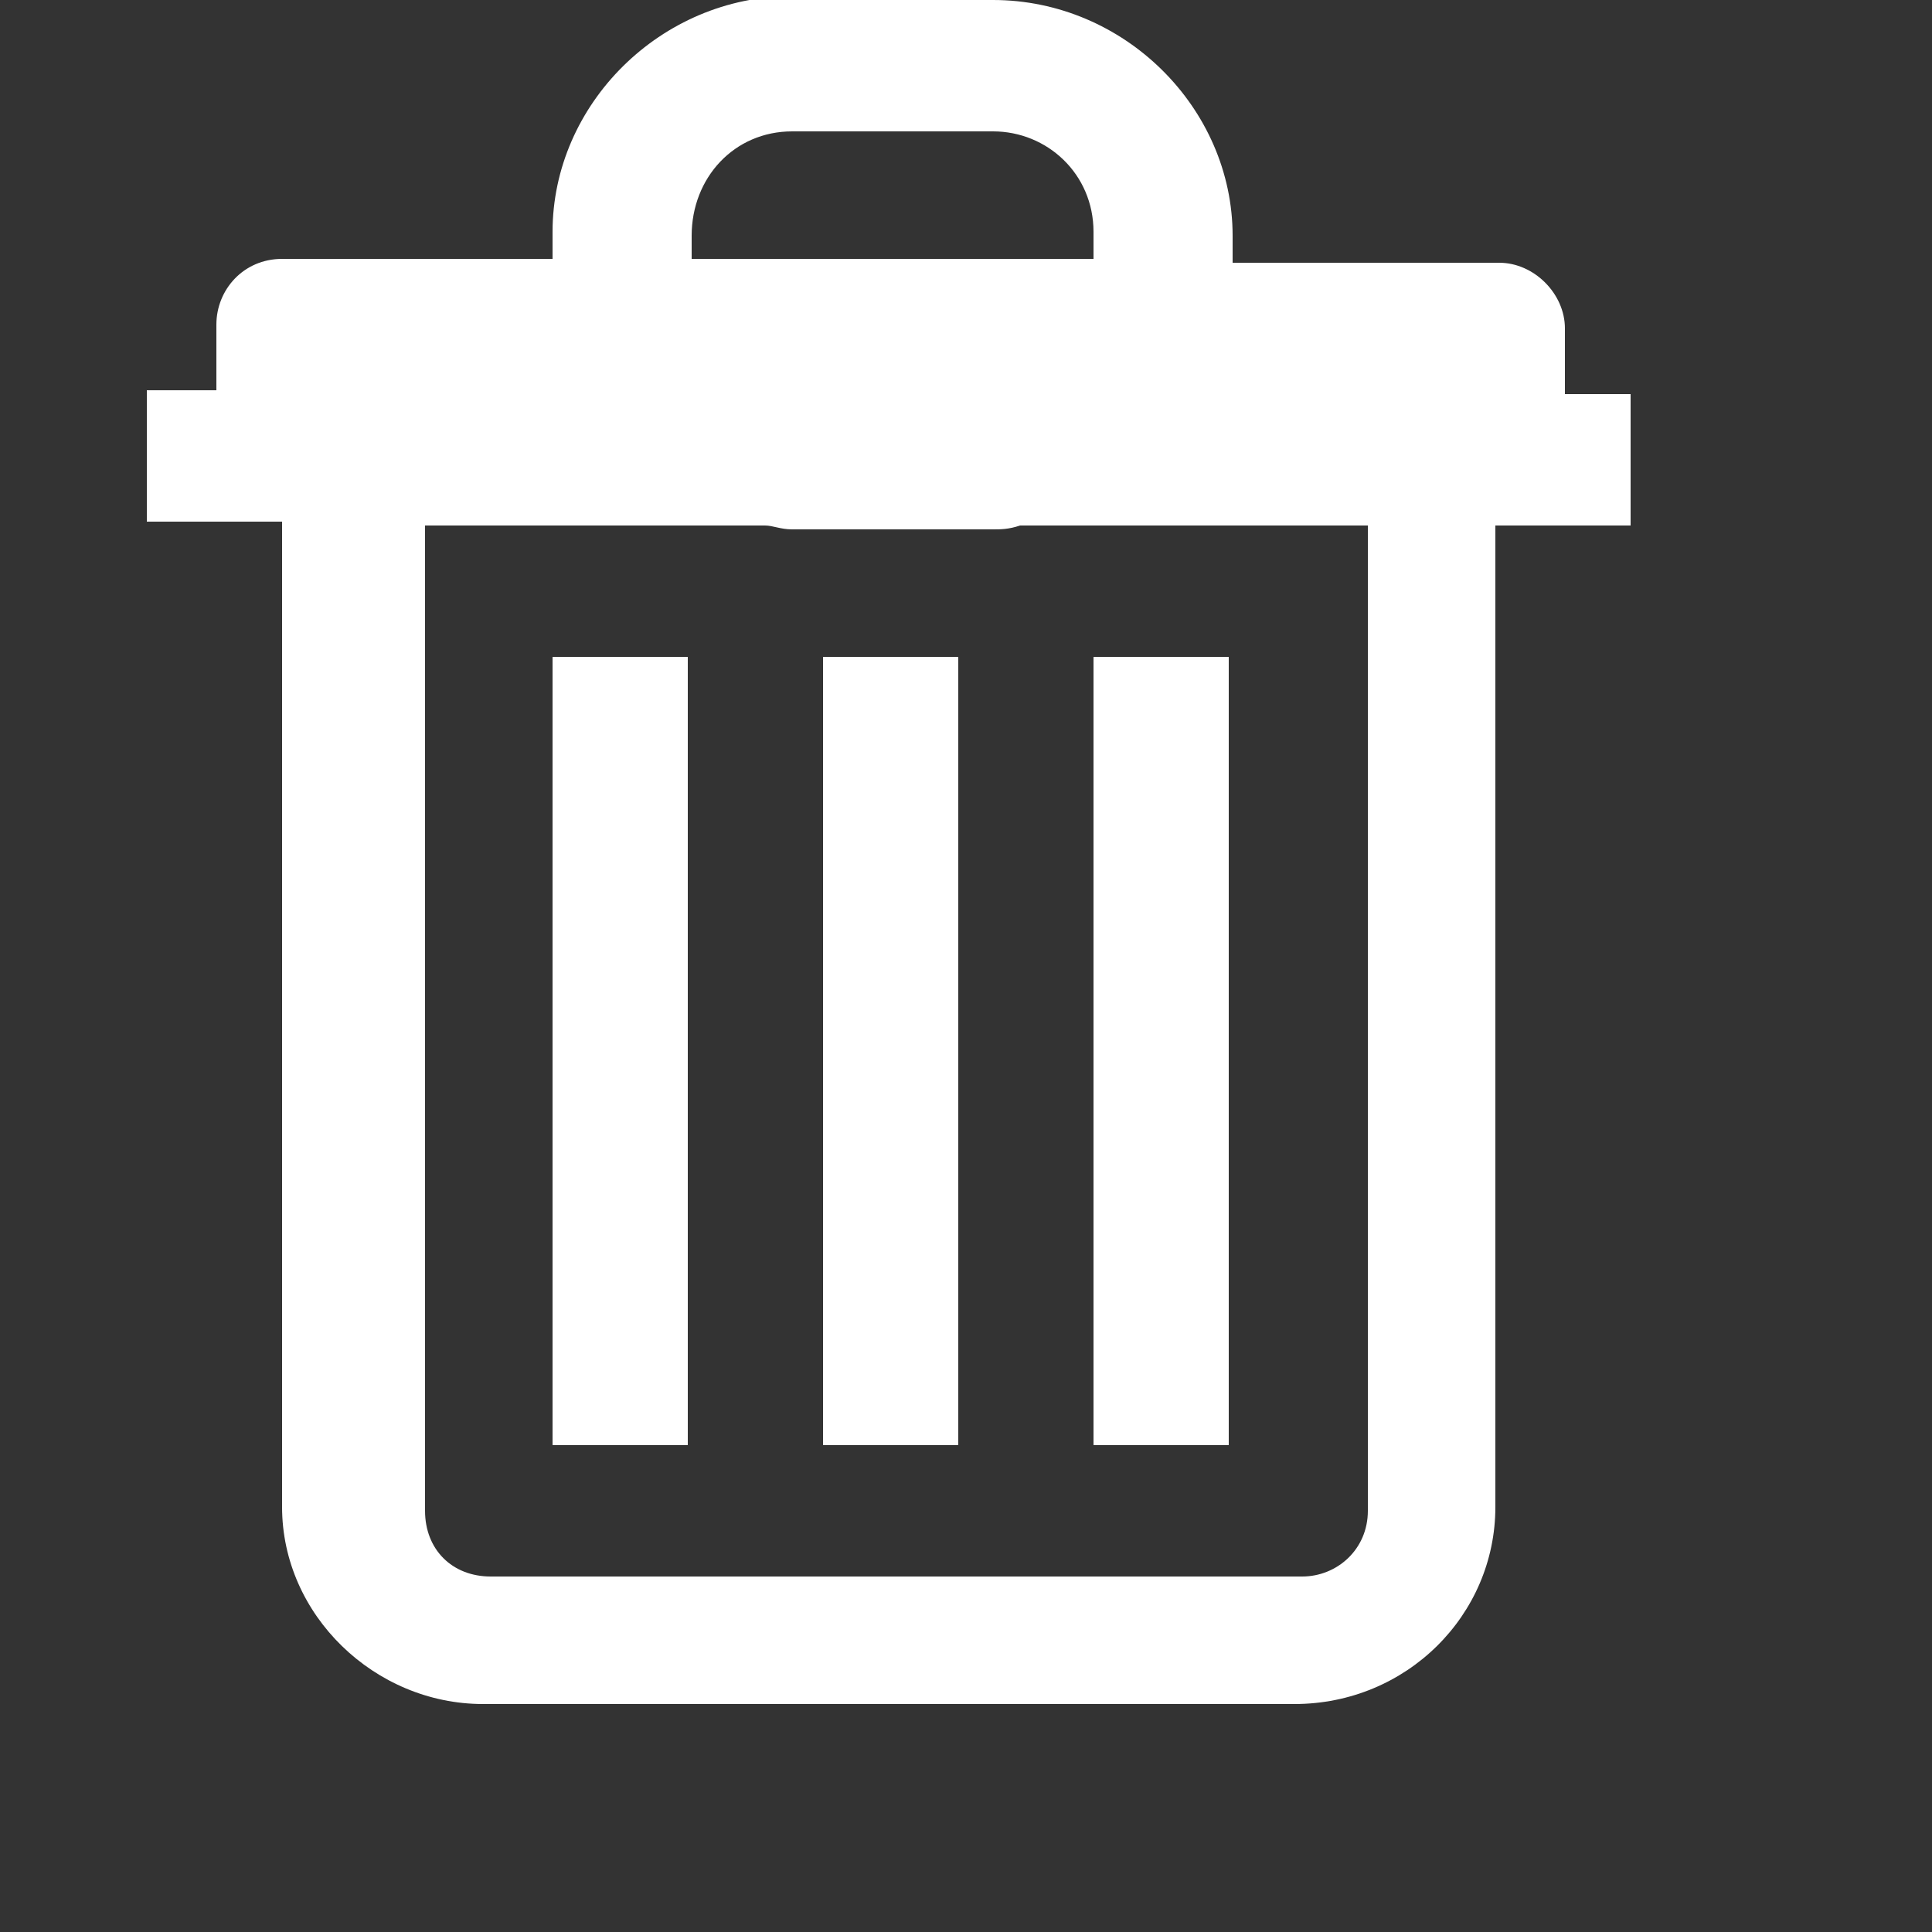 <svg xmlns="http://www.w3.org/2000/svg" xmlns:xlink="http://www.w3.org/1999/xlink" version="1.1" id="Layer_1" x="0px" y="0px" viewBox="0 0 50 50" style="enable-background:new 0 0 50 50;" xml:space="preserve">
<rect x="0" y="0" width="50" height="50" fill="#333333" stroke="none"/>
<style type="text/css">
	.st0{fill:#FFFFFF;}
</style>
<g id="surface1">
	<path class="st0" d="M20.5-0.1c-3.4,0-6.2,2.8-6.2,6.1v0.7H7.3c-1,0-1.7,0.8-1.7,1.7v1.7H3.8v3.4h3.5v25.5c0,2.8,2.4,5.1,5.2,5.1   h21c2.9,0,5.2-2.3,5.2-5.1V13.6h3.5v-3.4h-1.7V8.5c0-0.9-0.8-1.7-1.7-1.7h-6.9V6.1c0-3.3-2.8-6.1-6.2-6.1H20.5z M20.5,3.4h5.2   c1.4,0,2.6,1.1,2.6,2.6v0.7H17.9V6.1C17.9,4.6,19,3.4,20.5,3.4z M10.8,13.6h9c0.2,0,0.4,0.1,0.7,0.1h5.2c0.2,0,0.4,0,0.7-0.1h9   v25.5c0,1-0.8,1.7-1.7,1.7h-21c-1,0-1.7-0.7-1.7-1.7V13.6z M14.3,17v20.4h3.5V17H14.3z M21.3,17v20.4h3.5V17H21.3z M28.3,17v20.4   h3.5V17H28.3z"/>
</g>
</svg>